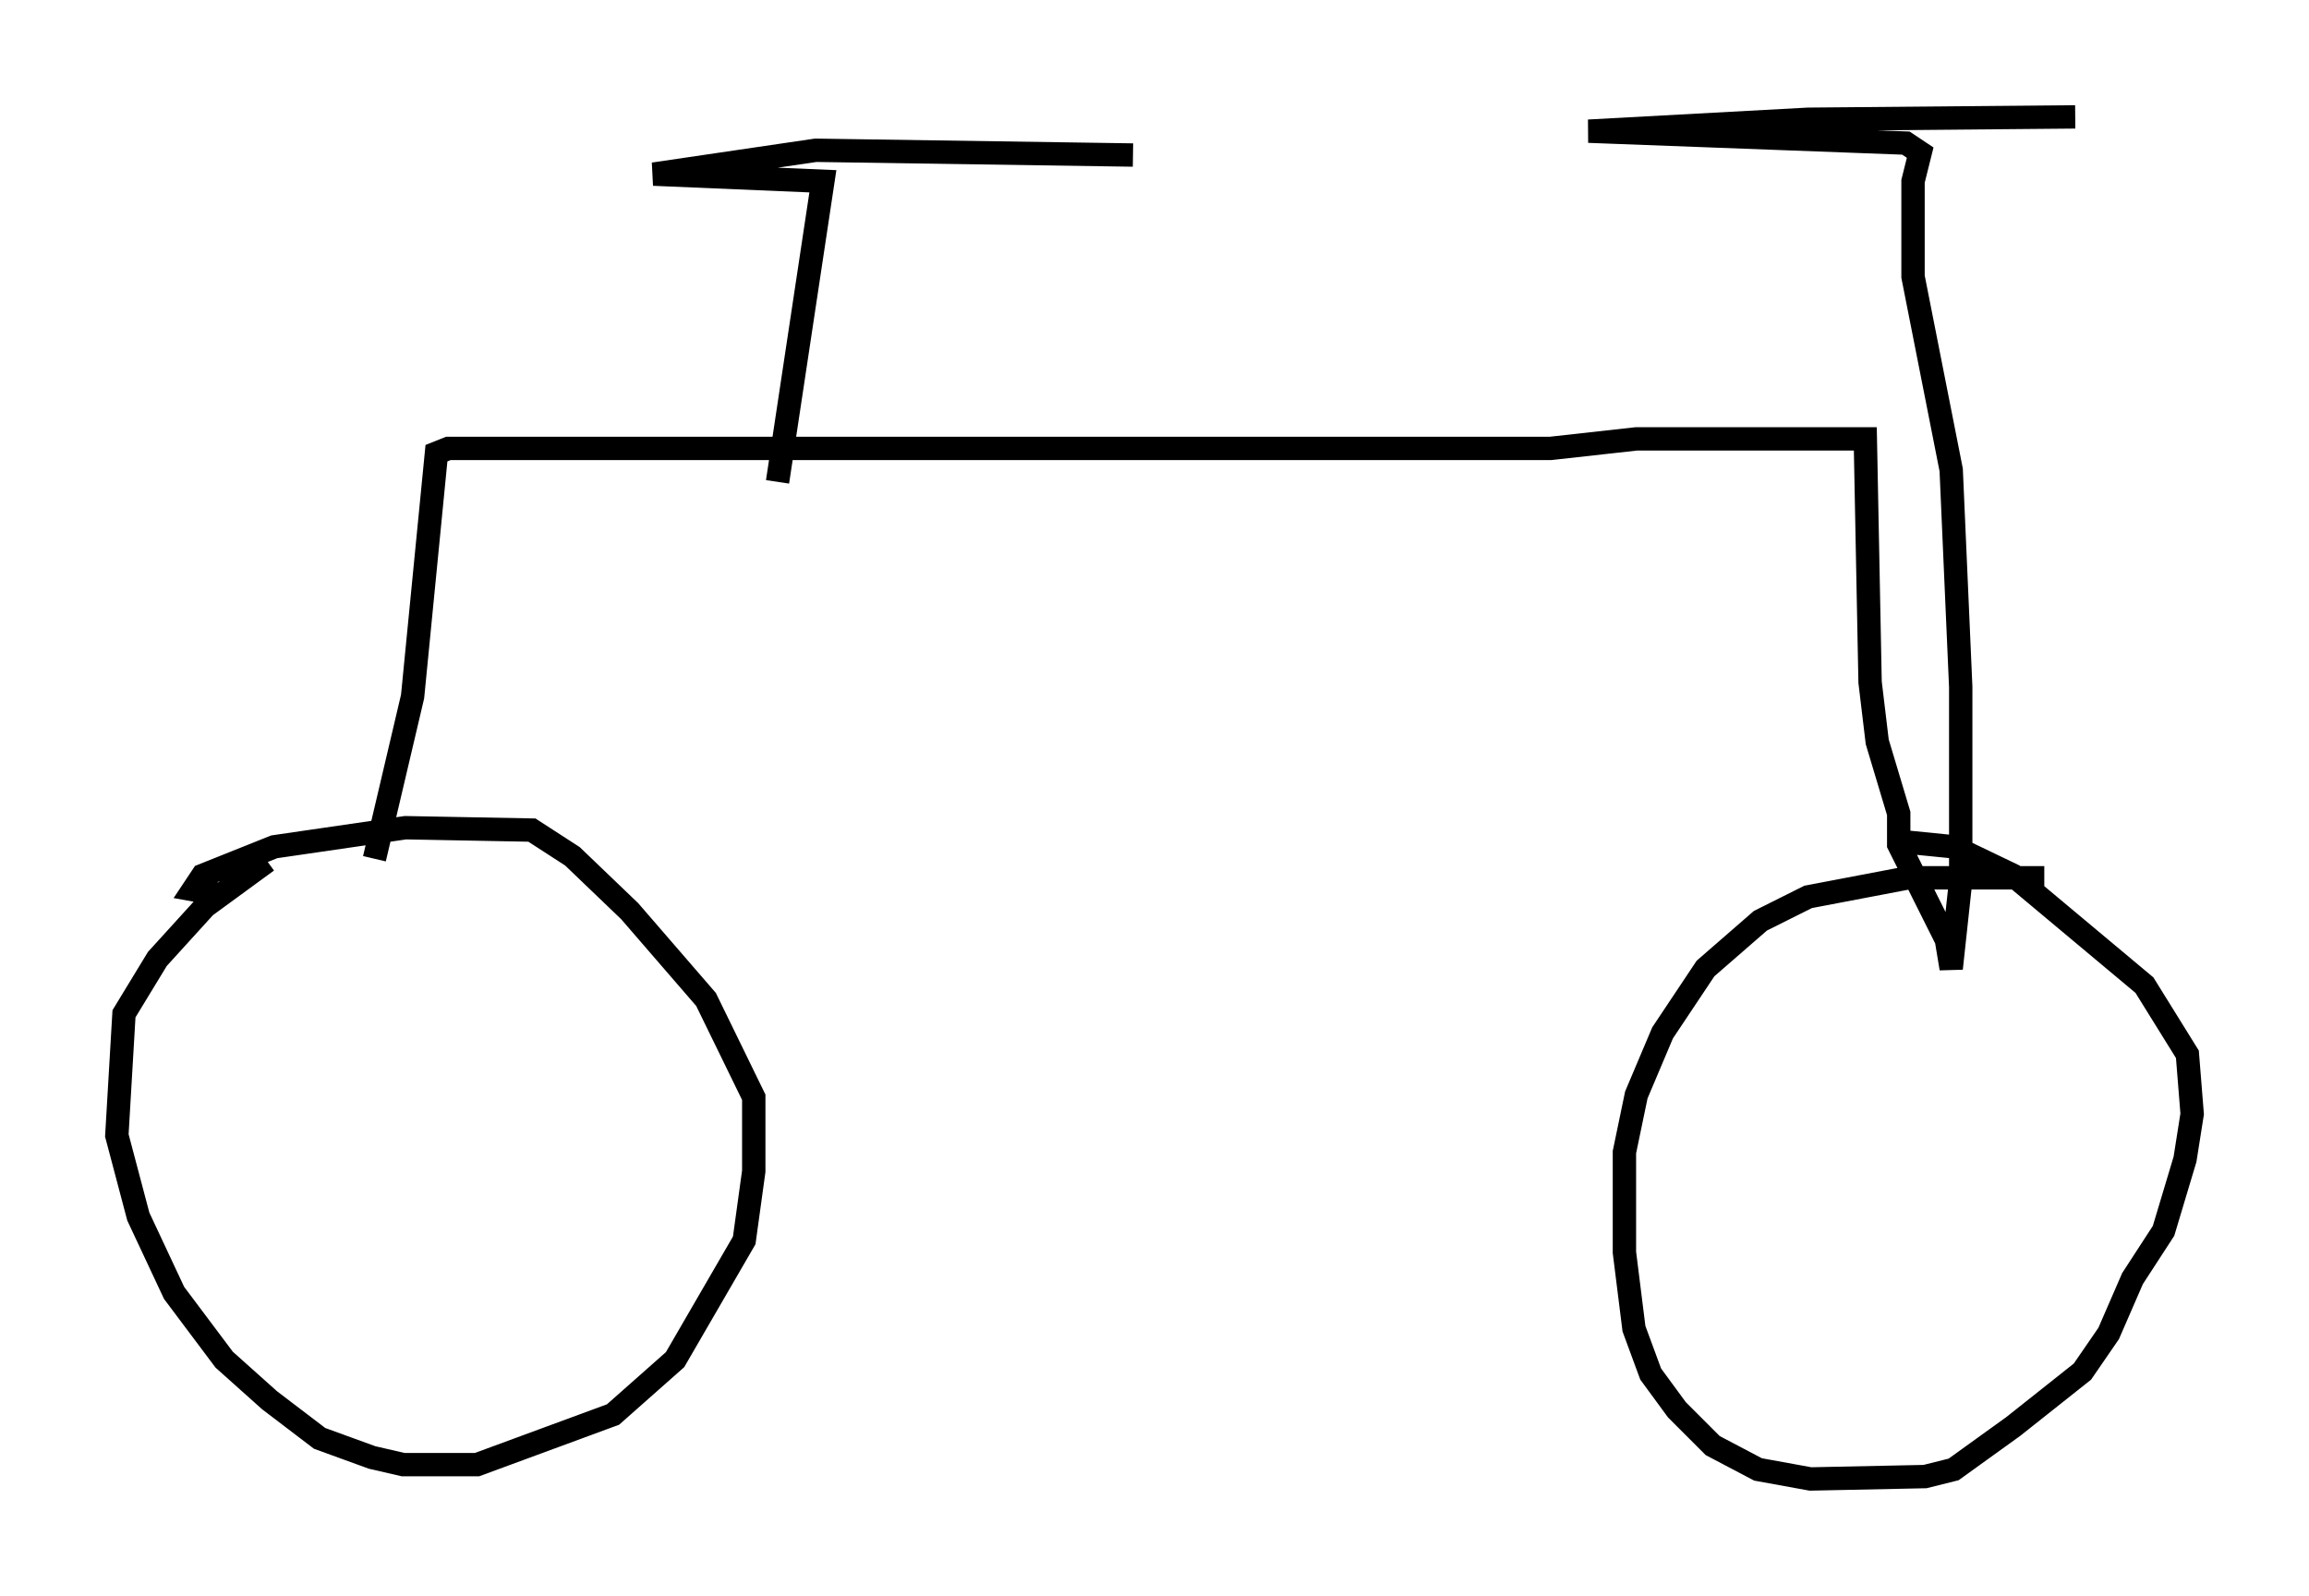<?xml version="1.0" encoding="utf-8" ?>
<svg baseProfile="full" height="68.29" version="1.1" width="98.813" xmlns="http://www.w3.org/2000/svg" xmlns:ev="http://www.w3.org/2001/xml-events" xmlns:xlink="http://www.w3.org/1999/xlink"><defs /><rect fill="white" height="68.29" width="98.813" x="0" y="0" /><path d="M12.146, 36.85 m-0.715, 0.0 l-2.654, 1.94 -2.042, 2.246 l-1.429, 2.348 -0.306, 5.206 l0.919, 3.471 1.531, 3.267 l2.144, 2.858 1.94, 1.735 l2.144, 1.633 2.246, 0.817 l1.327, 0.306 3.165, 0.0 l5.819, -2.144 2.654, -2.348 l2.96, -5.104 0.408, -2.96 l0.0, -3.165 -2.042, -4.185 l-3.267, -3.777 -2.45, -2.348 l-1.735, -1.123 -5.41, -0.102 l-5.615, 0.817 -3.063, 1.225 l-0.408, 0.613 1.123, 0.204 m78.095, -0.715 l-5.819, 0.0 -4.288, 0.817 l-2.042, 1.021 -2.348, 2.042 l-1.838, 2.756 -1.123, 2.654 l-0.51, 2.45 0.0, 4.288 l0.408, 3.267 0.715, 1.94 l1.123, 1.531 1.531, 1.531 l1.94, 1.021 2.246, 0.408 l4.9, -0.102 1.225, -0.306 l2.552, -1.838 2.96, -2.348 l1.123, -1.633 1.021, -2.348 l1.327, -2.042 0.919, -3.063 l0.306, -1.94 -0.204, -2.552 l-1.838, -2.96 -5.615, -4.696 l-2.552, -1.225 -2.042, -0.204 m-65.538, 0.715 l1.633, -6.942 1.021, -10.413 l0.51, -0.204 47.163, 0.0 l3.675, -0.408 9.8, 0.0 l0.204, 10.413 0.306, 2.552 l0.919, 3.063 0.0, 1.327 l2.042, 4.083 0.204, 1.225 l0.408, -3.777 0.0, -8.269 l-0.408, -9.29 -1.633, -8.269 l0.0, -4.083 0.306, -1.225 l-0.613, -0.408 -13.577, -0.51 l9.392, -0.51 11.433, -0.102 m-55.534, 15.619 l1.94, -12.863 -7.248, -0.306 l6.942, -1.021 13.577, 0.204 " fill="none" stroke="black" stroke-width="1" /></svg>